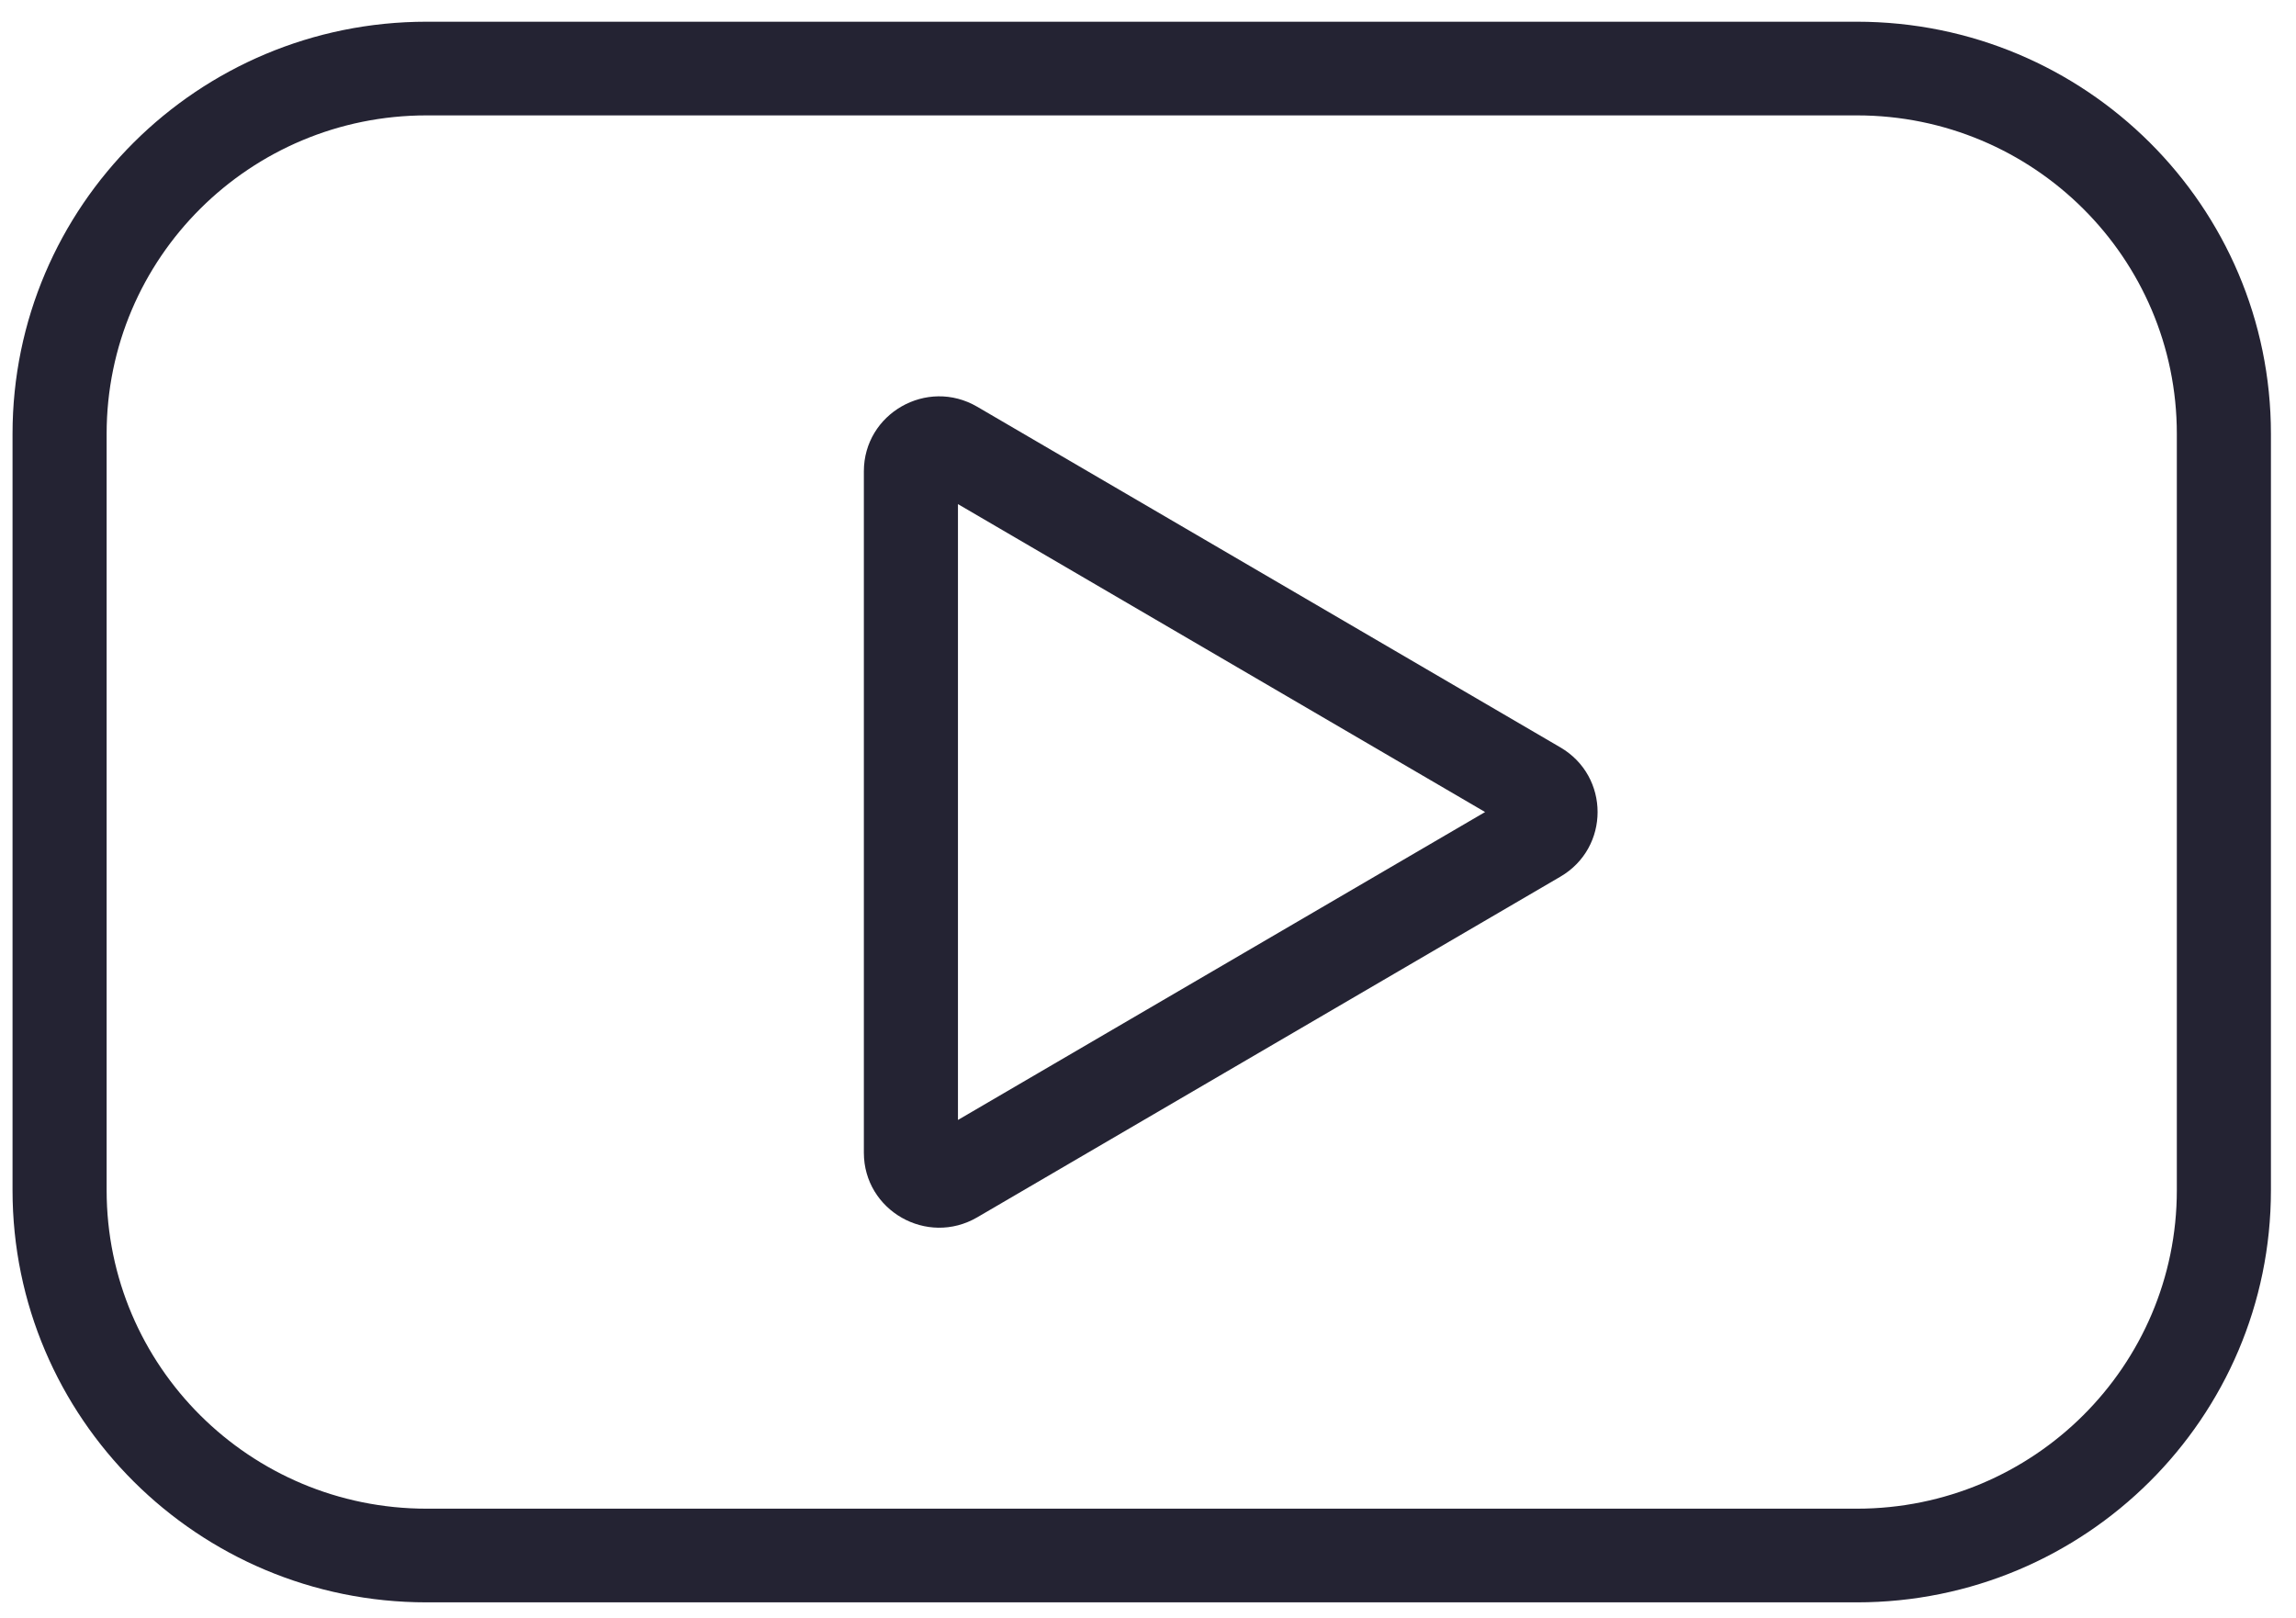 <svg width="61" height="43" viewBox="0 0 61 43" fill="none" xmlns="http://www.w3.org/2000/svg">
<path fill-rule="evenodd" clip-rule="evenodd" d="M49.334 3.066H11.334C6.639 3.066 2.833 6.854 2.833 11.528V31.626C2.833 36.299 6.639 40.088 11.334 40.088H49.334C54.028 40.088 57.834 36.299 57.834 31.626V11.528C57.834 6.854 54.028 3.066 49.334 3.066ZM11.334 0.577C5.258 0.577 0.333 5.48 0.333 11.528V31.626C0.333 37.674 5.258 42.577 11.334 42.577H49.334C55.409 42.577 60.334 37.674 60.334 31.626V11.528C60.334 5.48 55.409 0.577 49.334 0.577H11.334Z" fill="#242333"/>
<path fill-rule="evenodd" clip-rule="evenodd" d="M39.456 21.577L25.451 13.395L25.451 29.759L39.456 21.577ZM41.457 23.294C42.774 22.525 42.774 20.629 41.457 19.86L25.963 10.808C24.63 10.029 22.951 10.986 22.951 12.525L22.951 30.628C22.951 32.167 24.63 33.124 25.963 32.346L41.457 23.294Z" fill="#242333"/>
</svg>
